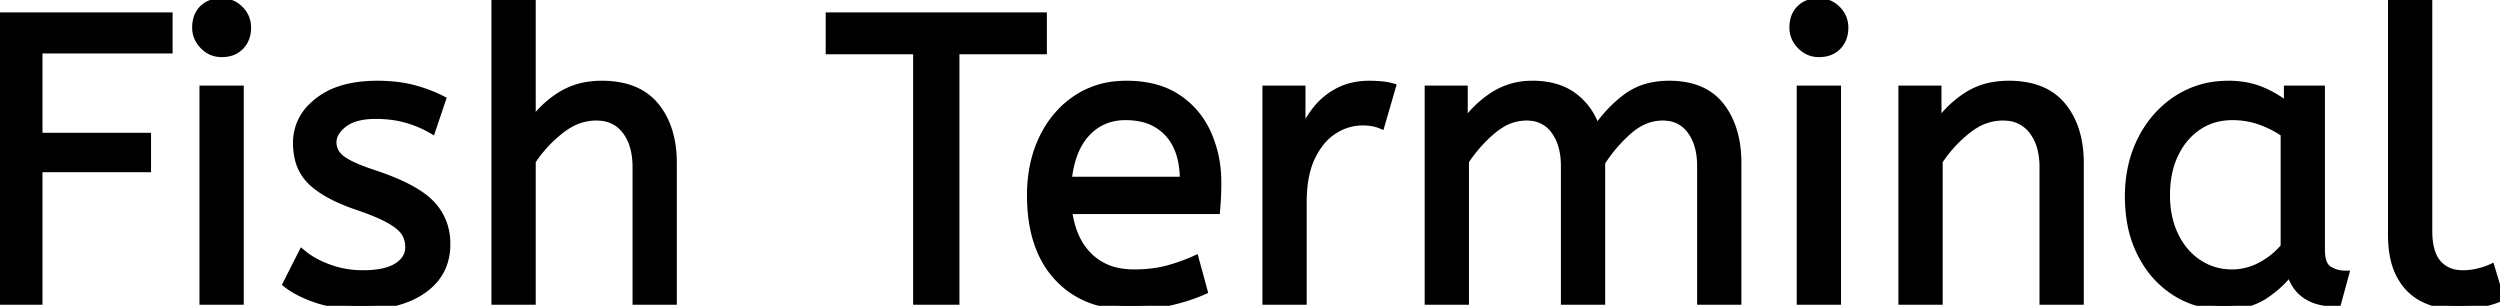<svg width="307.4" height="37.601" viewBox="0 0 307.4 37.601" xmlns="http://www.w3.org/2000/svg"><g id="svgGroup" stroke-linecap="round" fill-rule="evenodd" font-size="9pt" stroke="#000" stroke-width="0.25mm" fill="#000" style="stroke:#000;stroke-width:0.25mm;fill:#000"><path d="M 180.15 37 L 175.65 37 L 175.65 11 L 180 11 L 180 15.35 Q 181.4 13.25 183.55 11.825 A 8.603 8.603 0 0 1 188.151 10.404 A 10.428 10.428 0 0 1 188.45 10.4 A 10.497 10.497 0 0 1 190.659 10.62 Q 192.306 10.974 193.525 11.9 Q 195.5 13.4 196.3 15.9 Q 197.85 13.6 199.975 12 A 7.834 7.834 0 0 1 203.37 10.558 A 10.723 10.723 0 0 1 205.25 10.4 A 10.718 10.718 0 0 1 207.694 10.661 Q 209.487 11.081 210.731 12.175 A 6.497 6.497 0 0 1 211.575 13.075 Q 213.65 15.75 213.65 20.05 L 213.65 37 L 209.15 37 L 209.15 20.4 A 9.521 9.521 0 0 0 208.981 18.555 Q 208.691 17.085 207.9 16.025 A 3.987 3.987 0 0 0 204.993 14.377 A 5.339 5.339 0 0 0 204.45 14.35 Q 202.2 14.35 200.275 16.025 Q 198.35 17.7 196.9 19.95 L 196.9 37 L 192.4 37 L 192.4 20.4 A 9.521 9.521 0 0 0 192.231 18.555 Q 191.941 17.085 191.15 16.025 A 3.987 3.987 0 0 0 188.243 14.377 A 5.339 5.339 0 0 0 187.7 14.35 A 6.01 6.01 0 0 0 184.541 15.264 A 8.122 8.122 0 0 0 183.55 15.975 Q 181.6 17.6 180.15 19.8 L 180.15 37 Z M 65.4 37 L 60.9 37 L 60.9 0 L 65.4 0 L 65.4 15.15 Q 66.8 13.1 68.95 11.75 A 8.786 8.786 0 0 1 72.512 10.495 A 11.298 11.298 0 0 1 74 10.4 A 11.612 11.612 0 0 1 76.533 10.659 Q 79.08 11.228 80.575 13.05 Q 82.75 15.7 82.75 20.05 L 82.75 37 L 78.25 37 L 78.25 20.55 A 9.812 9.812 0 0 0 78.082 18.68 Q 77.867 17.572 77.376 16.698 A 5.491 5.491 0 0 0 76.95 16.05 A 4.21 4.21 0 0 0 73.871 14.377 A 5.99 5.99 0 0 0 73.3 14.35 A 6.615 6.615 0 0 0 69.943 15.283 A 8.793 8.793 0 0 0 68.925 15.975 Q 66.85 17.6 65.4 19.8 L 65.4 37 Z M 238.4 37 L 233.9 37 L 233.9 11 L 238.25 11 L 238.25 15.35 Q 239.65 13.25 241.825 11.825 A 8.658 8.658 0 0 1 245.378 10.513 A 11.315 11.315 0 0 1 247 10.4 A 11.612 11.612 0 0 1 249.533 10.659 Q 252.08 11.228 253.575 13.05 Q 255.75 15.7 255.75 20.05 L 255.75 37 L 251.25 37 L 251.25 20.55 A 9.632 9.632 0 0 0 251.079 18.68 Q 250.774 17.139 249.925 16.05 A 4.29 4.29 0 0 0 246.787 14.373 A 6.031 6.031 0 0 0 246.25 14.35 A 6.561 6.561 0 0 0 242.825 15.332 A 8.677 8.677 0 0 0 241.9 15.975 Q 239.85 17.6 238.4 19.8 L 238.4 37 Z M 4.75 37 L 0 37 L 0 2 L 20.75 2 L 20.75 6.1 L 4.75 6.1 L 4.75 16.8 L 18.1 16.8 L 18.1 20.7 L 4.75 20.7 L 4.75 37 Z M 35.25 34.9 L 37.15 31.15 A 9.278 9.278 0 0 0 38.722 32.213 Q 39.499 32.635 40.425 32.975 A 12.036 12.036 0 0 0 44.231 33.694 A 13.732 13.732 0 0 0 44.65 33.7 Q 47.45 33.7 48.875 32.775 A 3.725 3.725 0 0 0 49.642 32.129 A 2.526 2.526 0 0 0 50.3 30.4 A 3.561 3.561 0 0 0 50.143 29.326 A 3.106 3.106 0 0 0 49.775 28.55 A 3.192 3.192 0 0 0 49.311 28.003 Q 48.769 27.484 47.85 26.975 A 14.231 14.231 0 0 0 46.853 26.478 Q 45.622 25.919 43.8 25.3 Q 41.338 24.457 39.706 23.397 A 9.667 9.667 0 0 1 38.325 22.325 A 5.662 5.662 0 0 1 36.678 19.327 A 8.397 8.397 0 0 1 36.5 17.55 A 6.06 6.06 0 0 1 38.474 13.042 A 8.731 8.731 0 0 1 39.125 12.475 A 8.883 8.883 0 0 1 42.143 10.952 Q 43.421 10.572 44.954 10.454 A 18.764 18.764 0 0 1 46.4 10.4 A 20.397 20.397 0 0 1 48.623 10.515 Q 49.777 10.642 50.785 10.908 A 12.603 12.603 0 0 1 50.85 10.925 A 19.385 19.385 0 0 1 52.917 11.603 A 15.555 15.555 0 0 1 54.35 12.25 L 53.1 15.95 A 12.264 12.264 0 0 0 51.266 15.067 A 15.096 15.096 0 0 0 50.025 14.65 A 12.512 12.512 0 0 0 47.783 14.226 A 15.919 15.919 0 0 0 46.2 14.15 Q 43.6 14.15 42.25 15.2 Q 41.354 15.897 41.052 16.683 A 2.265 2.265 0 0 0 40.9 17.5 A 2.46 2.46 0 0 0 41.648 19.276 A 3.541 3.541 0 0 0 41.95 19.55 Q 42.983 20.386 45.949 21.367 A 42.189 42.189 0 0 0 46.05 21.4 Q 51 23.05 52.95 25.05 A 6.799 6.799 0 0 1 54.892 29.673 A 8.947 8.947 0 0 1 54.9 30.05 A 6.937 6.937 0 0 1 54.369 32.808 Q 53.675 34.428 52.075 35.575 Q 49.25 37.6 44.5 37.6 A 19.995 19.995 0 0 1 41.569 37.395 A 15.474 15.474 0 0 1 39.175 36.85 Q 36.968 36.153 35.474 35.068 A 9.114 9.114 0 0 1 35.25 34.9 Z M 117.5 37 L 112.75 37 L 112.75 6.2 L 102 6.2 L 102 2 L 128.25 2 L 128.25 6.2 L 117.5 6.2 L 117.5 37 Z M 149.55 25.85 L 131.35 25.85 A 12.044 12.044 0 0 0 131.92 28.362 Q 132.514 30.06 133.621 31.262 A 7.49 7.49 0 0 0 133.9 31.55 A 7.072 7.072 0 0 0 137.712 33.455 A 10.011 10.011 0 0 0 139.45 33.6 A 18.365 18.365 0 0 0 141.587 33.481 A 13.788 13.788 0 0 0 143.5 33.125 Q 145.3 32.65 146.95 31.9 L 148 35.75 A 20.385 20.385 0 0 1 145.833 36.563 A 25.932 25.932 0 0 1 143.95 37.075 A 19.457 19.457 0 0 1 141.404 37.485 A 26.013 26.013 0 0 1 138.9 37.6 A 14.159 14.159 0 0 1 135.027 37.097 A 10.554 10.554 0 0 1 130.025 34.025 Q 127.121 30.855 126.792 25.424 A 23.562 23.562 0 0 1 126.75 24 A 17.679 17.679 0 0 1 127.166 20.089 A 14.42 14.42 0 0 1 128.225 17.025 A 12.321 12.321 0 0 1 130.733 13.484 A 11.444 11.444 0 0 1 132.35 12.175 A 10.524 10.524 0 0 1 137.48 10.439 A 13.103 13.103 0 0 1 138.5 10.4 A 14.277 14.277 0 0 1 141.235 10.648 Q 142.907 10.974 144.242 11.73 A 8.606 8.606 0 0 1 144.725 12.025 Q 147.2 13.65 148.45 16.4 A 14.093 14.093 0 0 1 149.663 21.332 A 16.717 16.717 0 0 1 149.7 22.45 A 37.602 37.602 0 0 1 149.555 25.798 A 34.535 34.535 0 0 1 149.55 25.85 Z M 281.3 13.1 L 281.3 11 L 285.4 11 L 285.4 30.7 Q 285.4 32.6 286.325 33.175 Q 287.25 33.75 288.35 33.75 L 287.4 37.25 A 8.861 8.861 0 0 1 285.268 37.014 Q 282.354 36.29 281.6 33.35 A 10.654 10.654 0 0 1 280.045 35.063 A 14.249 14.249 0 0 1 278.475 36.275 A 7.464 7.464 0 0 1 275.998 37.327 Q 274.835 37.6 273.45 37.6 Q 270.2 37.6 267.55 35.95 A 11.473 11.473 0 0 1 263.843 32.187 A 13.961 13.961 0 0 1 263.325 31.275 A 13.614 13.614 0 0 1 262.01 27.304 A 18.322 18.322 0 0 1 261.75 24.15 A 16.571 16.571 0 0 1 262.248 20.016 A 13.984 13.984 0 0 1 263.325 17.15 Q 264.9 14.05 267.675 12.225 A 11.149 11.149 0 0 1 273.272 10.422 A 13.694 13.694 0 0 1 274.05 10.4 A 11.292 11.292 0 0 1 276.447 10.645 A 9.352 9.352 0 0 1 278.125 11.175 A 13.001 13.001 0 0 1 280.268 12.322 A 11.052 11.052 0 0 1 281.3 13.1 Z M 294.1 28.85 L 294.1 0 L 298.6 0 L 298.6 28.4 Q 298.6 31.1 299.725 32.4 A 3.682 3.682 0 0 0 302.017 33.638 A 5.362 5.362 0 0 0 302.85 33.7 Q 303.8 33.7 304.725 33.475 A 11.096 11.096 0 0 0 305.457 33.272 Q 305.807 33.161 306.106 33.035 A 5.971 5.971 0 0 0 306.3 32.95 L 307.4 36.6 A 9.075 9.075 0 0 1 306.599 36.908 Q 306.201 37.042 305.744 37.161 A 17.489 17.489 0 0 1 305.175 37.3 A 11.908 11.908 0 0 1 303.597 37.543 A 15.257 15.257 0 0 1 302.25 37.6 A 10.431 10.431 0 0 1 299.805 37.323 A 8.772 8.772 0 0 1 298.1 36.725 A 6.341 6.341 0 0 1 295.438 34.342 A 7.928 7.928 0 0 1 295.175 33.9 Q 294.308 32.327 294.14 30.006 A 16.053 16.053 0 0 1 294.1 28.85 Z M 160.2 37 L 155.7 37 L 155.7 11 L 160.05 11 L 160.05 16.65 Q 160.7 15 161.8 13.575 Q 162.9 12.15 164.55 11.275 Q 166.2 10.4 168.4 10.4 Q 169.15 10.4 169.9 10.475 A 9.486 9.486 0 0 1 170.427 10.542 Q 170.677 10.581 170.891 10.631 A 4.408 4.408 0 0 1 171.15 10.7 L 169.8 15.35 A 4.881 4.881 0 0 0 168.727 15.044 Q 168.18 14.95 167.55 14.95 A 6.479 6.479 0 0 0 164.235 15.873 A 7.804 7.804 0 0 0 164.025 16 A 6.701 6.701 0 0 0 162.289 17.598 Q 161.737 18.311 161.289 19.221 A 11.373 11.373 0 0 0 161.275 19.25 Q 160.394 21.054 160.235 23.664 A 19.545 19.545 0 0 0 160.2 24.85 L 160.2 37 Z M 29.5 37 L 25 37 L 25 11 L 29.5 11 L 29.5 37 Z M 225.9 37 L 221.4 37 L 221.4 11 L 225.9 11 L 225.9 37 Z M 280.9 30.35 L 280.9 16.4 Q 279.55 15.45 277.925 14.875 Q 276.3 14.3 274.5 14.3 Q 272.1 14.3 270.275 15.525 A 8.15 8.15 0 0 0 267.765 18.237 A 9.981 9.981 0 0 0 267.4 18.925 Q 266.35 21.1 266.35 24 Q 266.35 26.8 267.4 28.975 A 8.801 8.801 0 0 0 268.953 31.248 A 7.848 7.848 0 0 0 270.3 32.375 Q 272.15 33.6 274.45 33.6 Q 276.35 33.6 278.05 32.675 Q 279.75 31.75 280.9 30.35 Z M 131.3 22.2 L 145.55 22.2 Q 145.55 18.4 143.65 16.35 A 6.244 6.244 0 0 0 140.17 14.462 A 9.198 9.198 0 0 0 138.4 14.3 A 6.79 6.79 0 0 0 135.844 14.767 A 6.262 6.262 0 0 0 133.6 16.325 Q 132.019 18.01 131.476 20.96 A 16.01 16.01 0 0 0 131.3 22.2 Z M 27.25 6.55 Q 25.95 6.55 25.025 5.6 A 3.322 3.322 0 0 1 24.346 4.609 A 2.996 2.996 0 0 1 24.1 3.4 A 3.994 3.994 0 0 1 24.215 2.416 A 2.794 2.794 0 0 1 24.95 1.1 A 2.831 2.831 0 0 1 26.422 0.329 A 4.132 4.132 0 0 1 27.25 0.25 A 3.029 3.029 0 0 1 29.446 1.146 A 3.7 3.7 0 0 1 29.475 1.175 A 3.03 3.03 0 0 1 30.4 3.359 A 3.627 3.627 0 0 1 30.4 3.4 Q 30.4 4.8 29.55 5.675 A 2.824 2.824 0 0 1 27.998 6.485 A 4.088 4.088 0 0 1 27.25 6.55 Z M 223.65 6.55 Q 222.35 6.55 221.425 5.6 A 3.322 3.322 0 0 1 220.746 4.609 A 2.996 2.996 0 0 1 220.5 3.4 A 3.994 3.994 0 0 1 220.615 2.416 A 2.794 2.794 0 0 1 221.35 1.1 A 2.831 2.831 0 0 1 222.822 0.329 A 4.132 4.132 0 0 1 223.65 0.25 A 3.029 3.029 0 0 1 225.846 1.146 A 3.7 3.7 0 0 1 225.875 1.175 A 3.03 3.03 0 0 1 226.8 3.359 A 3.627 3.627 0 0 1 226.8 3.4 Q 226.8 4.8 225.95 5.675 A 2.824 2.824 0 0 1 224.398 6.485 A 4.088 4.088 0 0 1 223.65 6.55 Z" vector-effect="non-scaling-stroke"/></g></svg>